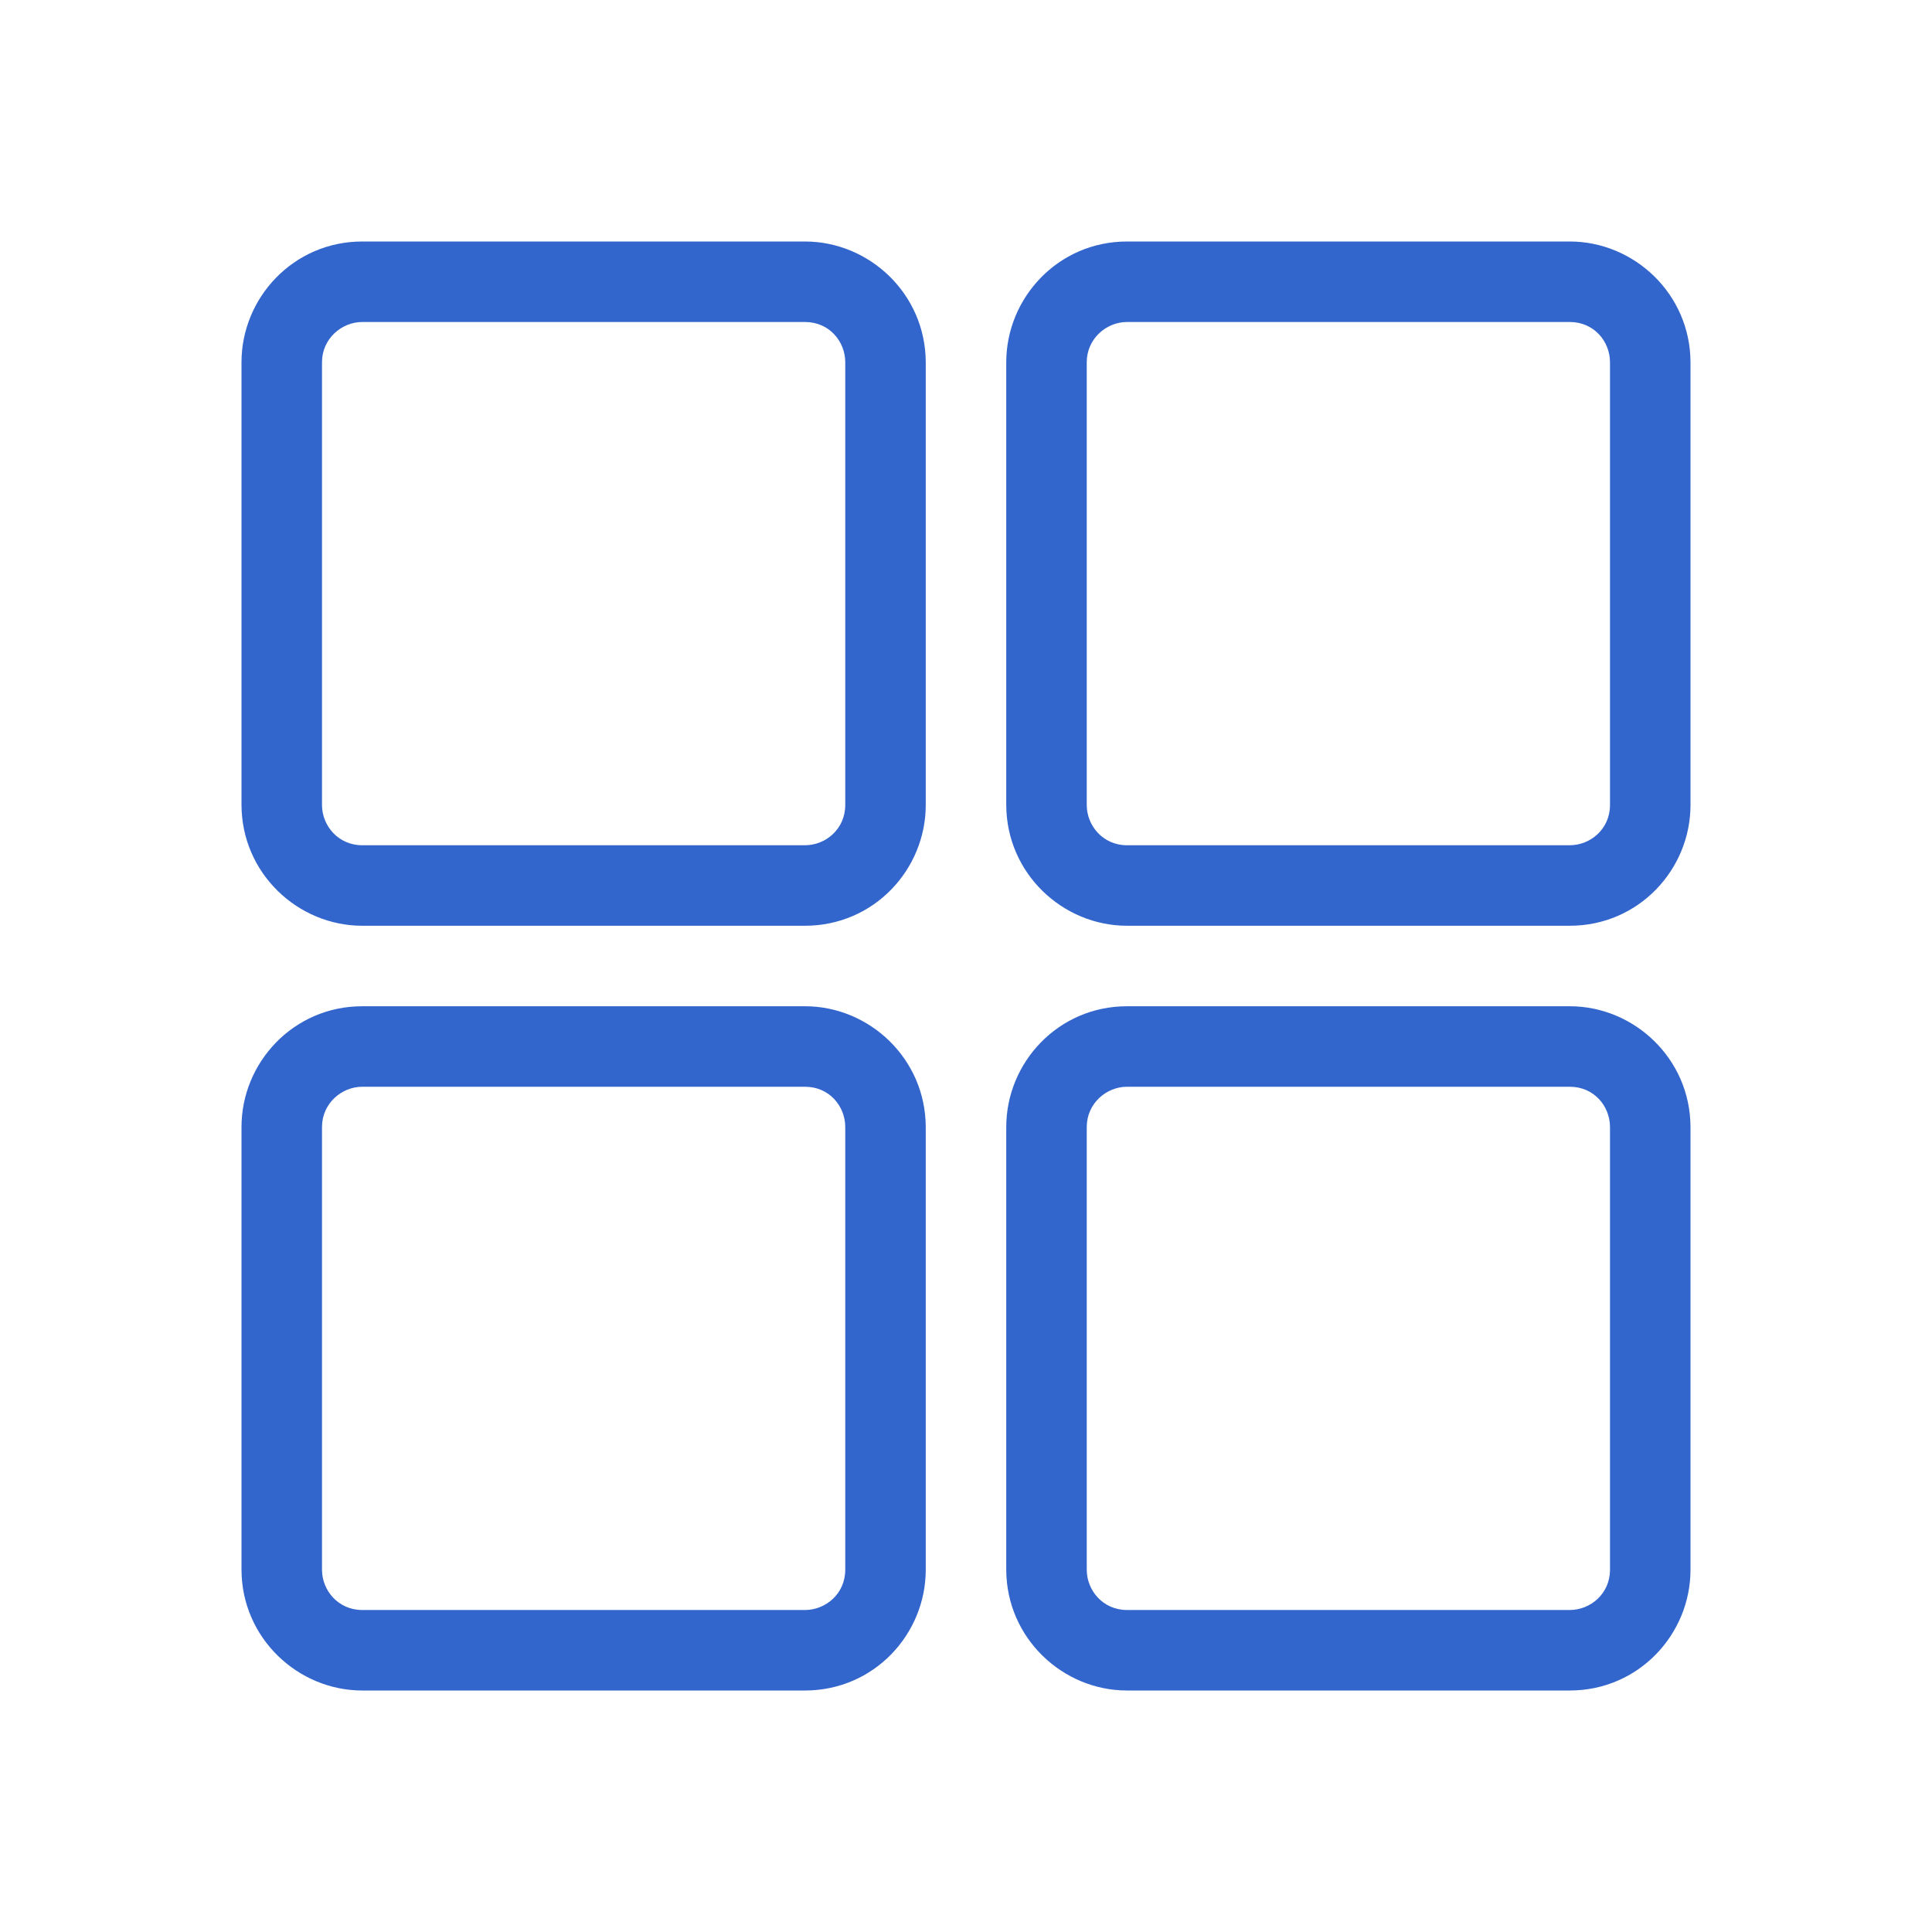 <?xml version="1.0"?>
<svg xmlns="http://www.w3.org/2000/svg" height="512" viewBox="0 0 48 48" width="512"><g><g id="00-38-apps,-arrange,-array,-grid,-layout,-menu,-view" fill="none" fill-rule="evenodd"><path id="Shape" d="m39 25c1.598 0 2.995 1.301 3 3v11c0 1.598-1.284 3-3 3h-11c-1.598 0-2.995-1.302-3-3v-11c0-1.598 1.288-3 3-3zm-19 0c1.598 0 2.995 1.301 3 3v11c0 1.598-1.284 3-3 3h-11c-1.598 0-2.995-1.302-3-3v-11c0-1.598 1.288-3 3-3zm19 2h-11c-.513 0-1 .416-1 1v11c0 .513.403 1 1 1h11c.513 0 1-.403 1-1v-11c0-.513-.393-1-1-1zm-19 0h-11c-.513 0-1 .416-1 1v11c0 .513.403 1 1 1h11c.513 0 1-.403 1-1v-11c0-.513-.393-1-1-1zm19-21c1.598 0 2.995 1.301 3 3v11c0 1.598-1.284 3-3 3h-11c-1.598 0-2.995-1.302-3-3v-11c0-1.598 1.288-3 3-3zm-19 0c1.598 0 2.995 1.301 3 3v11c0 1.598-1.284 3-3 3h-11c-1.598 0-2.995-1.302-3-3v-11c0-1.598 1.288-3 3-3zm19 2h-11c-.513 0-1 .416-1 1v11c0 .513.403 1 1 1h11c.513 0 1-.403 1-1v-11c0-.513-.393-1-1-1zm-19 0h-11c-.513 0-1 .416-1 1v11c0 .513.403 1 1 1h11c.513 0 1-.403 1-1v-11c0-.513-.393-1-1-1z" fill="rgb(0,0,0)" fill-rule="nonzero" data-original="#000000" class="active-path" style="fill:#3366CC" data-old_color="rgb(0,0,0)"/></g></g> </svg>
